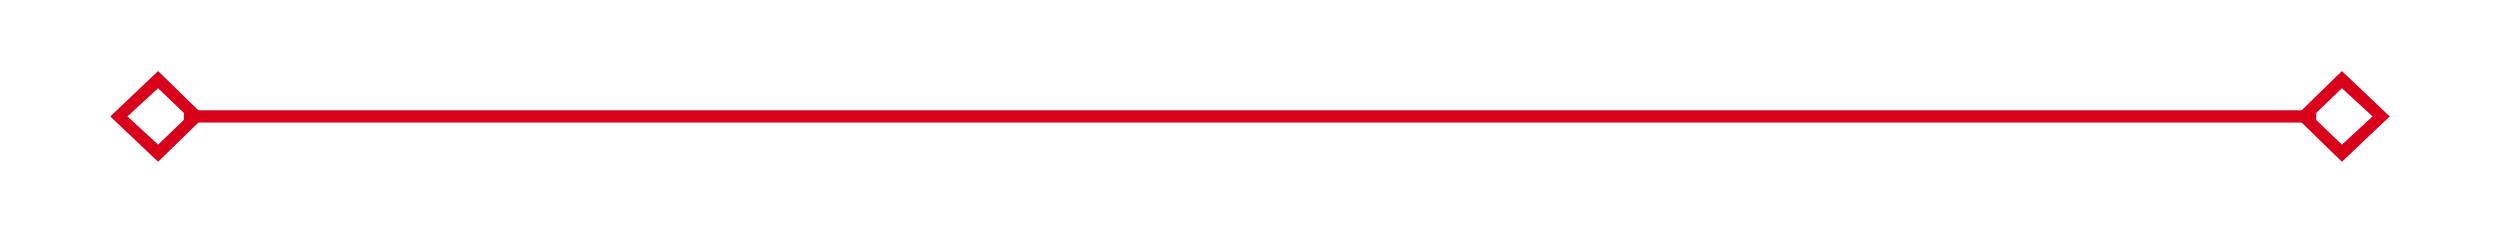 ﻿<?xml version="1.0" encoding="utf-8"?>
<svg version="1.1" xmlns:xlink="http://www.w3.org/1999/xlink" width="204px" height="19px" xmlns="http://www.w3.org/2000/svg">
  <g transform="matrix(1 0 0 1 -1538 -1059 )">
    <path d="M 1550.9 1064.8  L 1547 1068.5  L 1550.9 1072.2  L 1554.7 1068.5  L 1550.9 1064.8  Z M 1550.9 1070.8  L 1548.4 1068.5  L 1550.9 1066.2  L 1553.3 1068.5  L 1550.9 1070.8  Z M 1729.1 1072.2  L 1733 1068.5  L 1729.1 1064.8  L 1725.3 1068.5  L 1729.1 1072.2  Z M 1729.1 1066.2  L 1731.6 1068.5  L 1729.1 1070.8  L 1726.7 1068.5  L 1729.1 1066.2  Z " fill-rule="nonzero" fill="#d9001b" stroke="none" />
    <path d="M 1553 1068.5  L 1727 1068.5  " stroke-width="1" stroke="#d9001b" fill="none" />
  </g>
</svg>